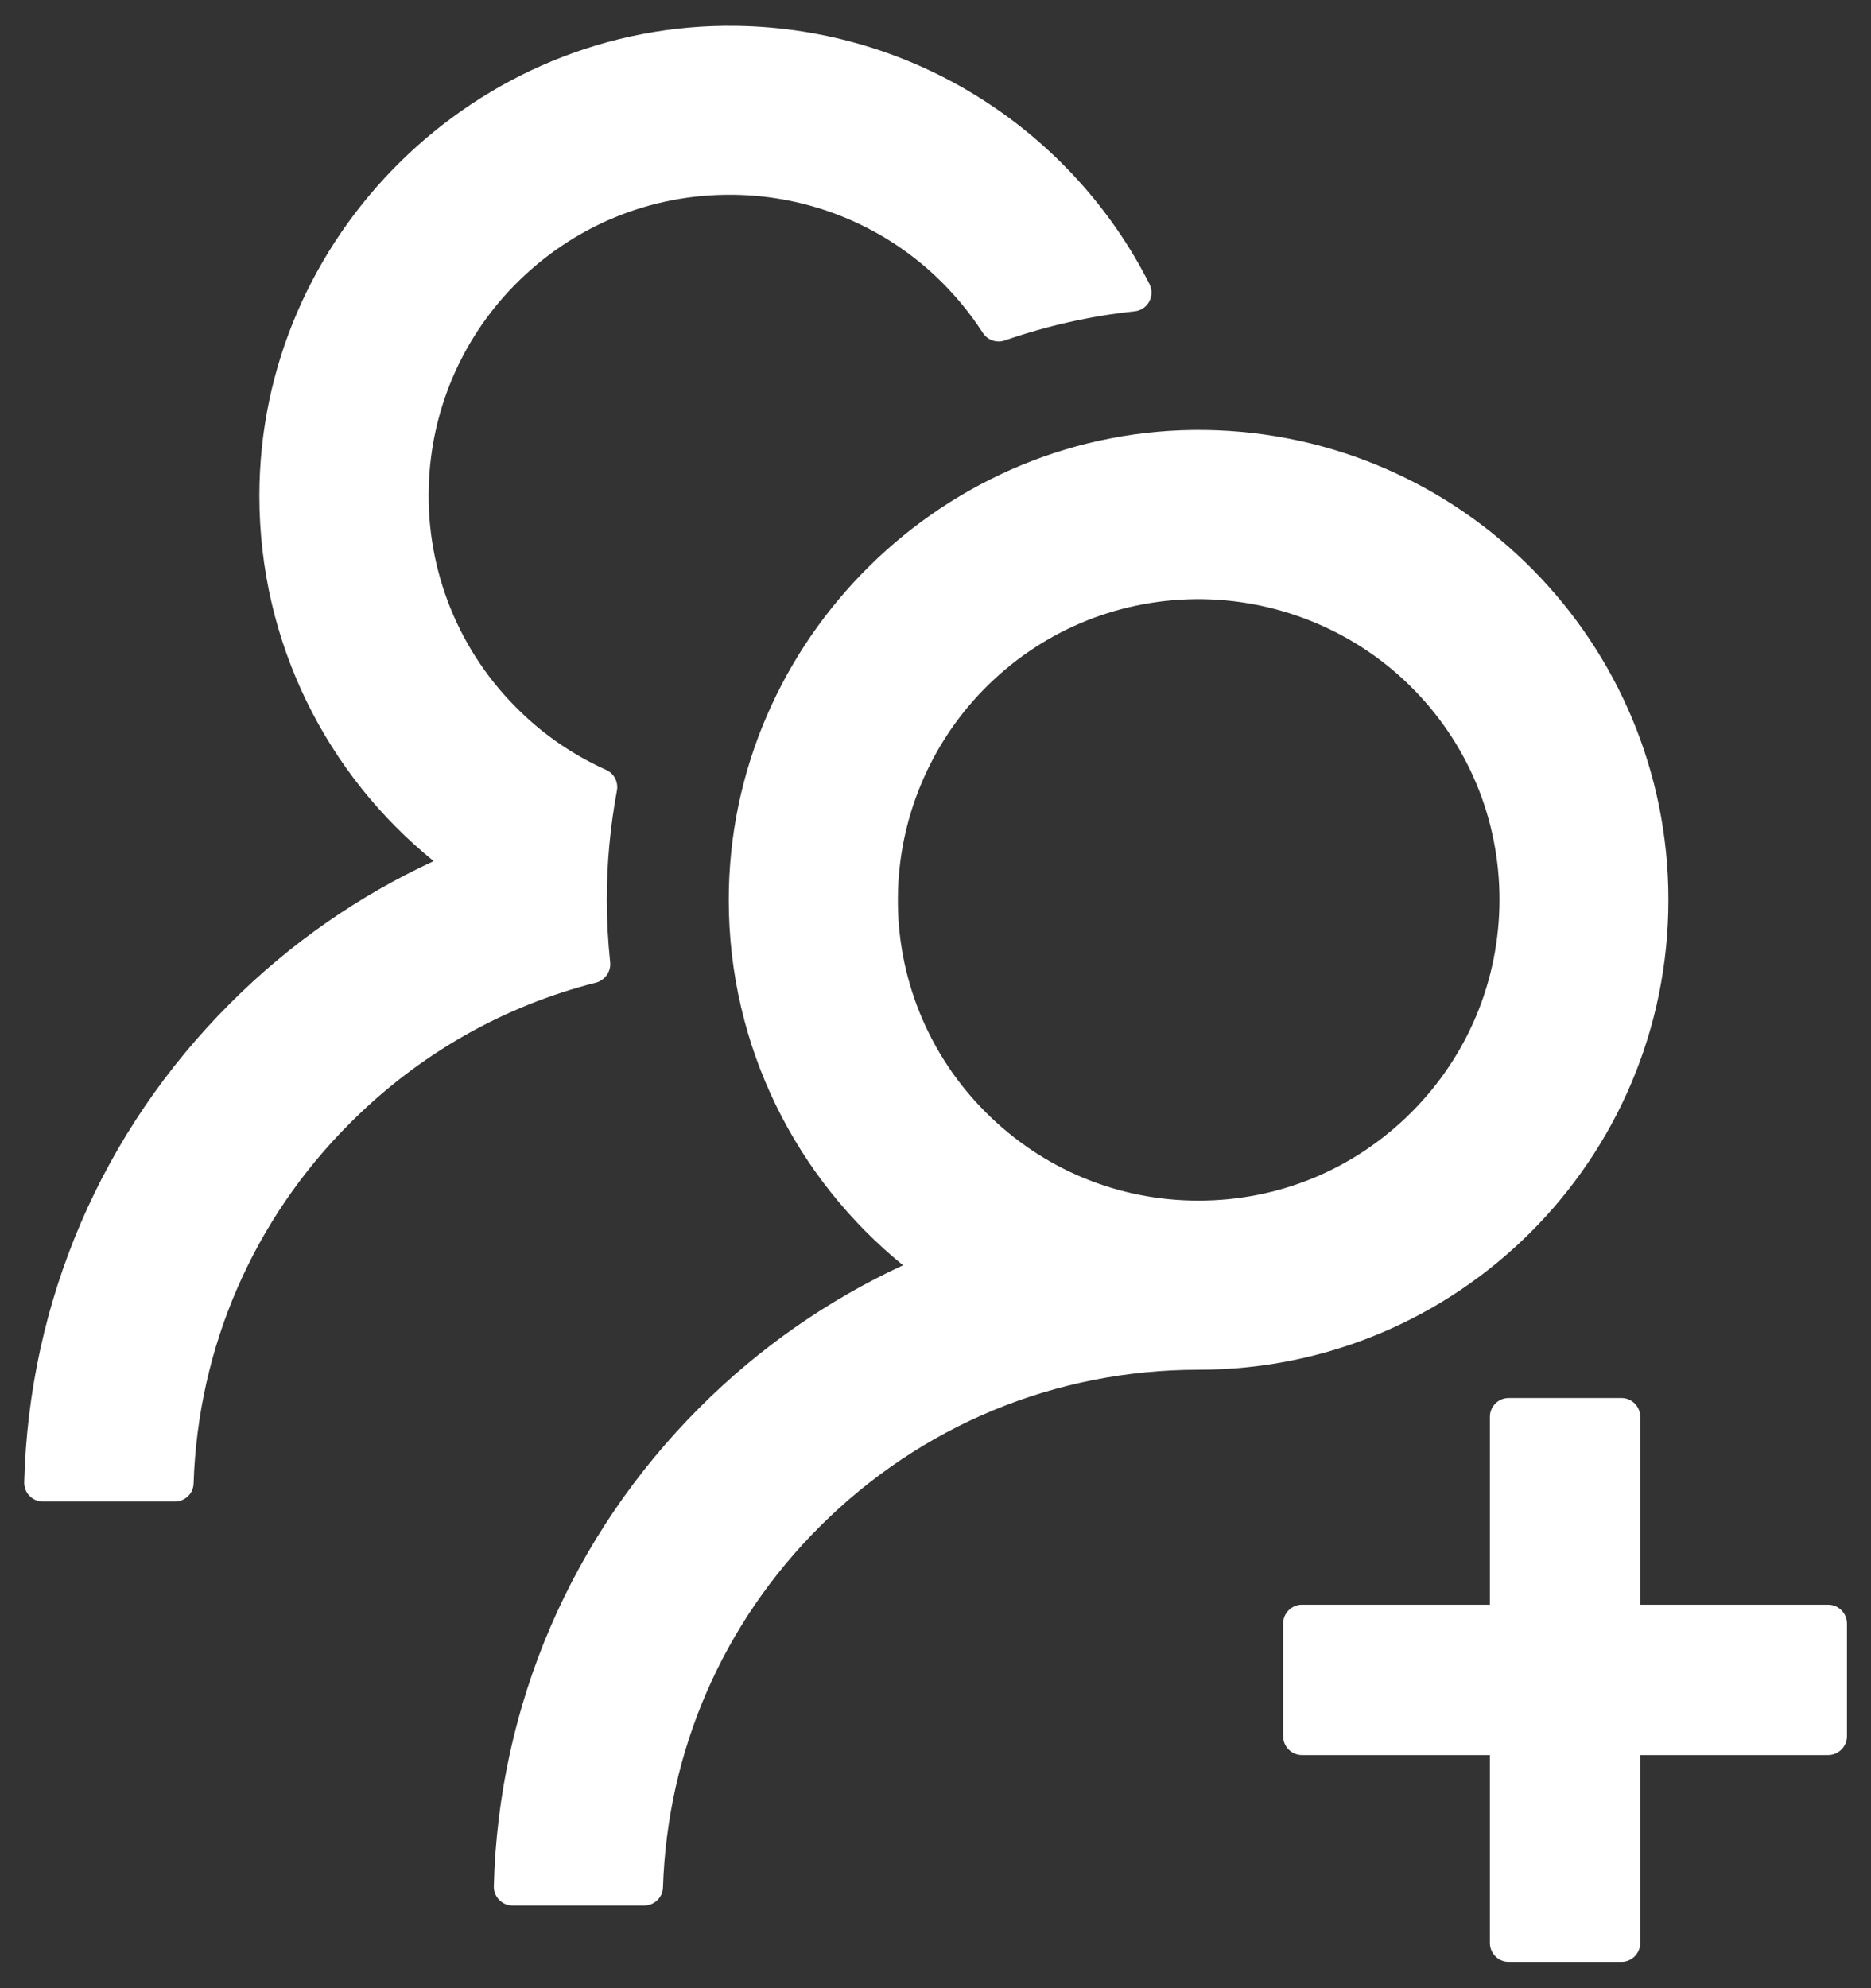 <svg width="32" height="34" viewBox="0 0 32 34" fill="none" xmlns="http://www.w3.org/2000/svg">
<rect x="0" y="0" width="32" height="34" fill="#333333" stroke="none"/>
<path d="M31.267 27.442H28.053V24.228C28.053 24.051 27.908 23.907 27.732 23.907H25.803C25.626 23.907 25.482 24.051 25.482 24.228V27.442H22.267C22.09 27.442 21.946 27.587 21.946 27.764V29.692C21.946 29.869 22.09 30.014 22.267 30.014H25.482V33.228C25.482 33.405 25.626 33.55 25.803 33.55H27.732C27.908 33.55 28.053 33.405 28.053 33.228V30.014H31.267C31.444 30.014 31.589 29.869 31.589 29.692V27.764C31.589 27.587 31.444 27.442 31.267 27.442ZM10.435 16.45C10.399 16.1 10.378 15.746 10.378 15.389C10.378 14.75 10.439 14.127 10.551 13.521C10.579 13.376 10.503 13.227 10.37 13.167C9.824 12.922 9.322 12.584 8.888 12.158C8.377 11.663 7.974 11.066 7.706 10.406C7.439 9.746 7.311 9.037 7.333 8.325C7.369 7.036 7.887 5.81 8.791 4.886C9.784 3.87 11.118 3.315 12.536 3.331C13.818 3.343 15.055 3.837 15.991 4.713C16.309 5.011 16.582 5.34 16.811 5.694C16.891 5.818 17.048 5.87 17.185 5.822C17.892 5.577 18.639 5.404 19.407 5.324C19.632 5.3 19.76 5.059 19.66 4.858C18.354 2.274 15.686 0.491 12.6 0.442C8.149 0.374 4.436 4.026 4.436 8.478C4.436 11.001 5.597 13.251 7.417 14.726C6.14 15.316 4.962 16.132 3.942 17.153C1.74 19.35 0.495 22.251 0.414 25.349C0.413 25.392 0.421 25.435 0.436 25.474C0.452 25.515 0.475 25.551 0.505 25.581C0.535 25.612 0.571 25.637 0.611 25.653C0.65 25.67 0.693 25.678 0.736 25.678H2.99C3.162 25.678 3.307 25.542 3.311 25.369C3.387 23.039 4.332 20.857 5.991 19.202C7.172 18.02 8.619 17.201 10.198 16.803C10.35 16.759 10.455 16.61 10.435 16.45ZM28.535 15.389C28.535 10.993 25.003 7.421 20.624 7.353C16.172 7.285 12.464 10.937 12.464 15.389C12.464 17.912 13.629 20.162 15.445 21.637C14.154 22.235 12.979 23.056 11.973 24.063C9.772 26.261 8.526 29.162 8.446 32.256C8.445 32.299 8.452 32.341 8.468 32.381C8.484 32.421 8.507 32.458 8.537 32.488C8.567 32.519 8.603 32.543 8.642 32.56C8.682 32.577 8.724 32.585 8.767 32.585H11.017C11.19 32.585 11.335 32.449 11.339 32.276C11.415 29.945 12.359 27.764 14.019 26.108C15.75 24.377 18.049 23.424 20.499 23.424C24.935 23.424 28.535 19.828 28.535 15.389ZM24.136 19.025C23.163 19.997 21.873 20.532 20.499 20.532C19.125 20.532 17.836 19.997 16.863 19.025C16.378 18.542 15.995 17.967 15.736 17.334C15.477 16.7 15.348 16.021 15.357 15.336C15.369 14.019 15.895 12.745 16.815 11.801C17.779 10.812 19.069 10.262 20.447 10.246C21.809 10.234 23.131 10.764 24.104 11.716C25.1 12.693 25.646 13.999 25.646 15.389C25.642 16.763 25.108 18.053 24.136 19.025Z" fill="white"/>
</svg>
